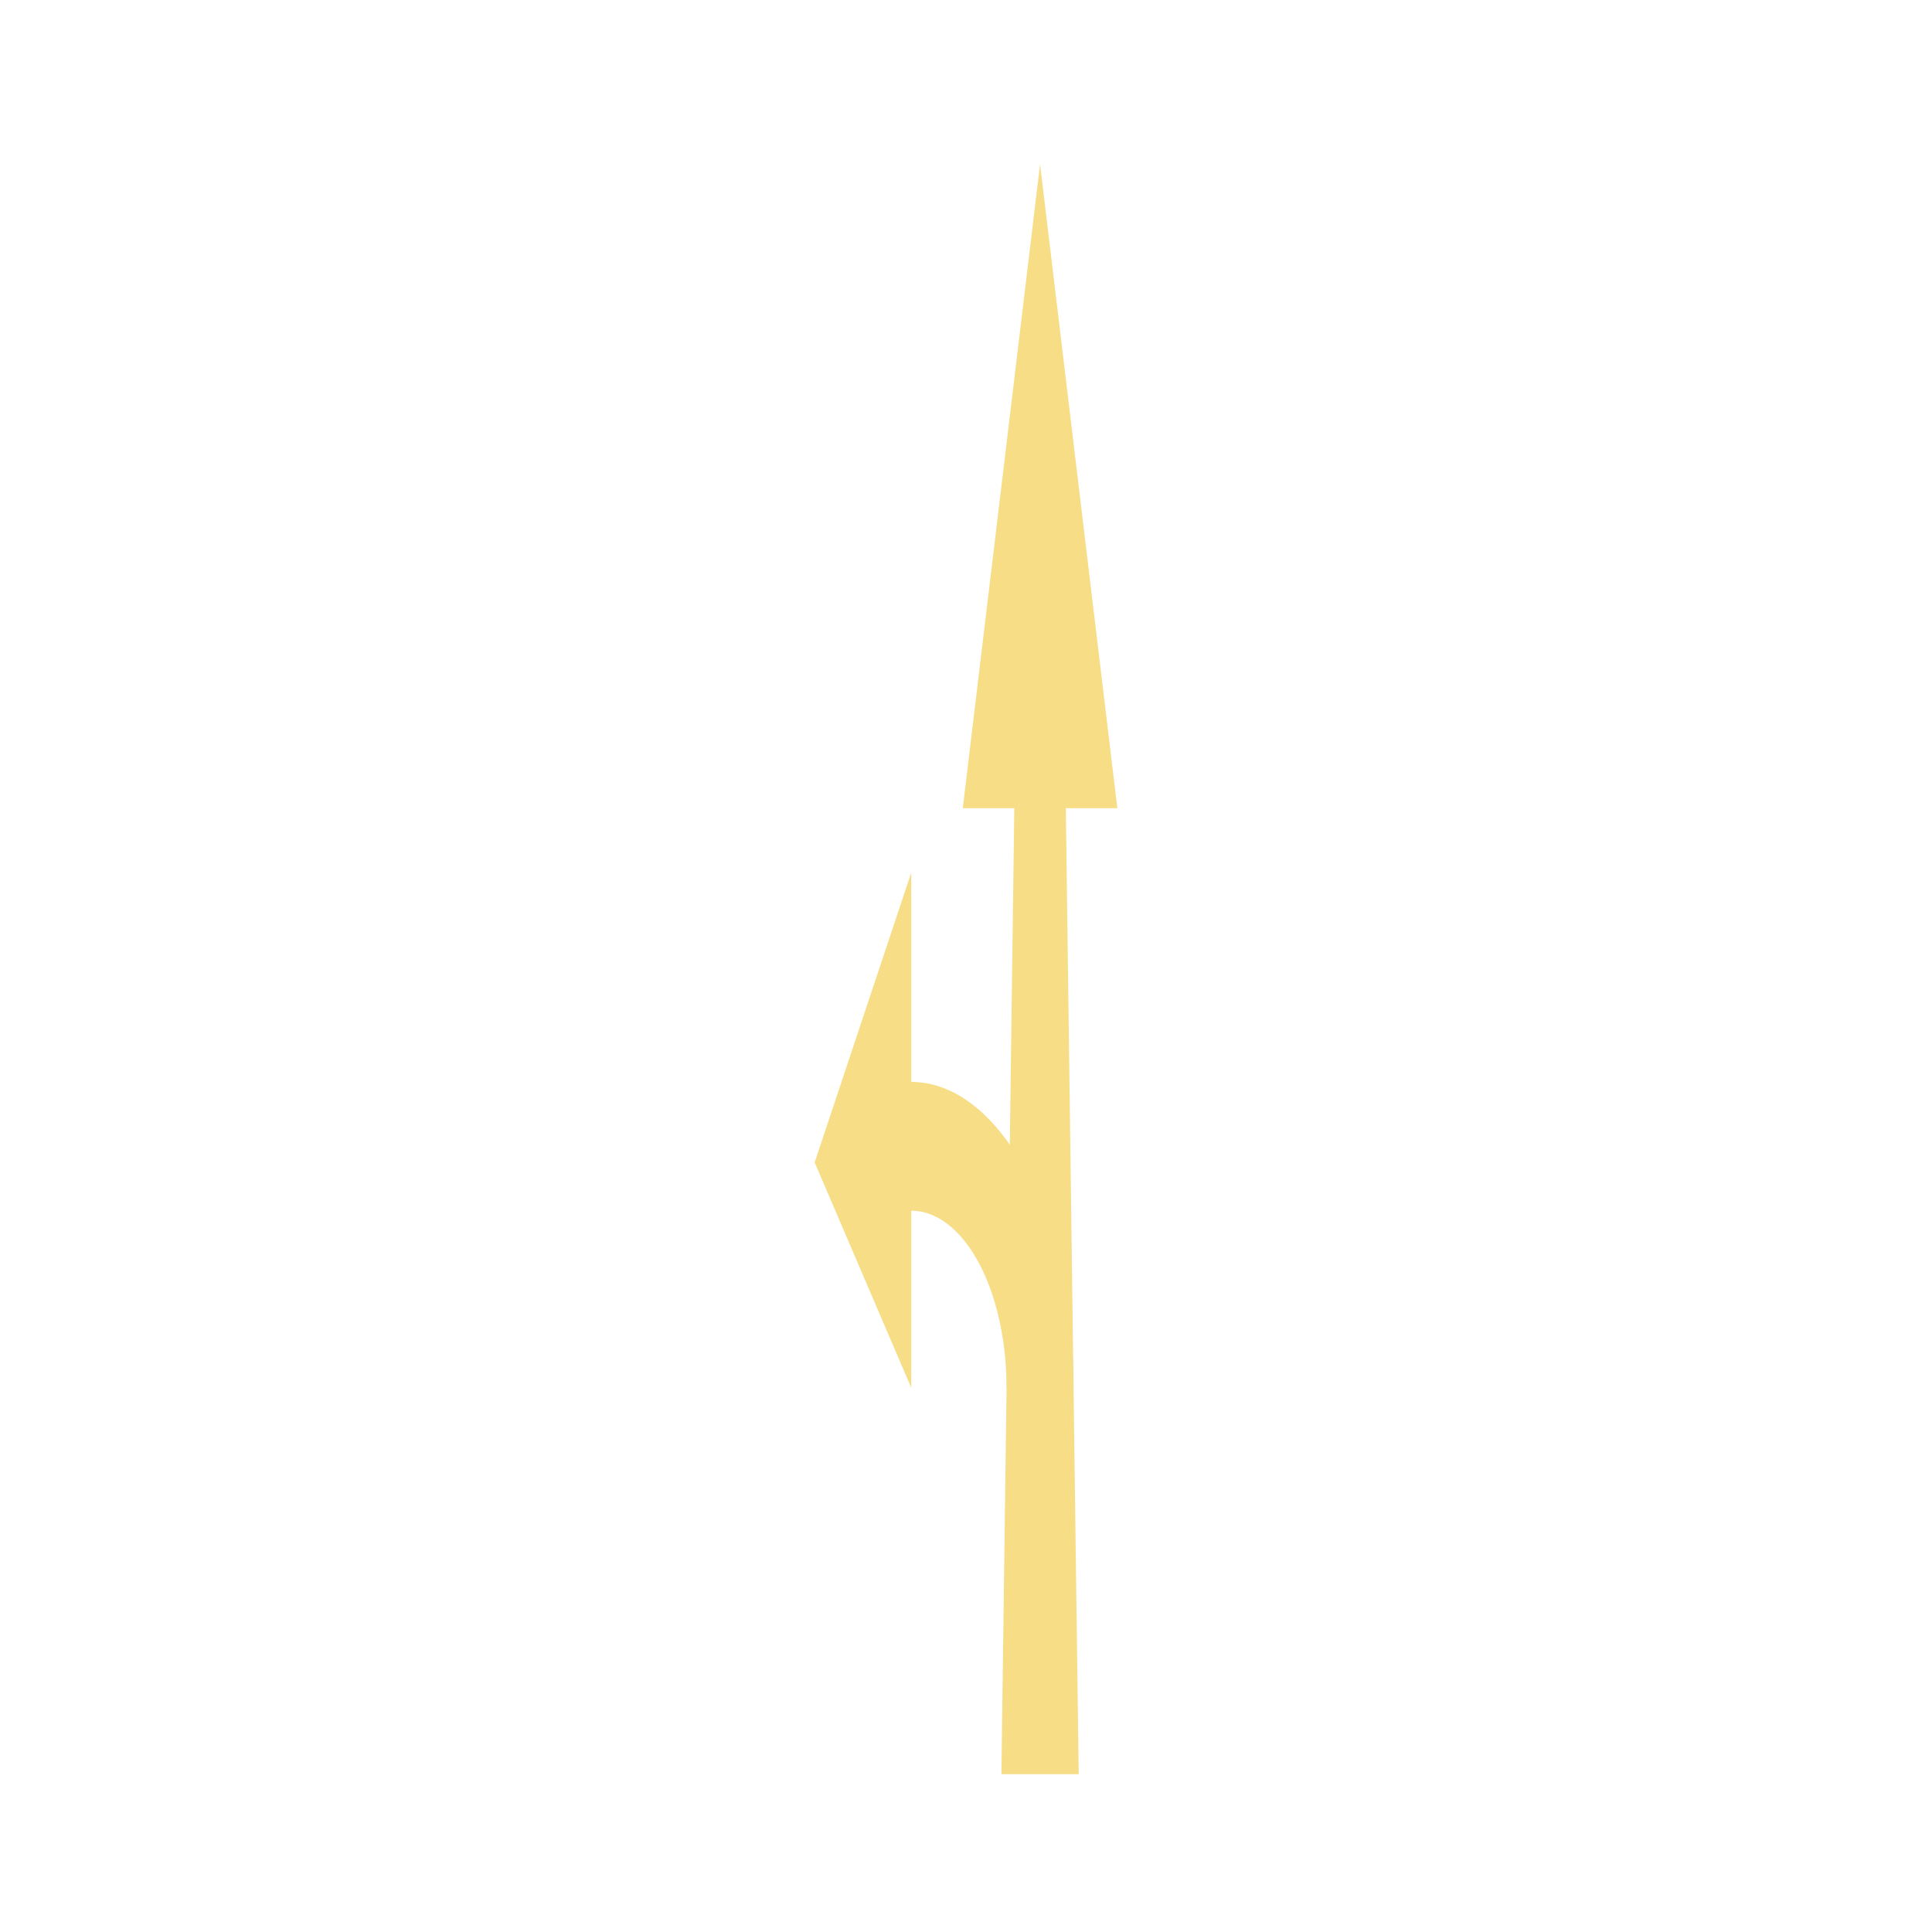 <?xml version="1.0" encoding="UTF-8" standalone="no"?>
<svg
   xmlns:dc="http://purl.org/dc/elements/1.1/"
   xmlns:cc="http://creativecommons.org/ns#"
   xmlns:rdf="http://www.w3.org/1999/02/22-rdf-syntax-ns#"
   xmlns:svg="http://www.w3.org/2000/svg"
   xmlns="http://www.w3.org/2000/svg"
   xmlns:sodipodi="http://sodipodi.sourceforge.net/DTD/sodipodi-0.dtd"
   xmlns:inkscape="http://www.inkscape.org/namespaces/inkscape"
   version="1.0"
   width="600px"
   height="600px"
   viewBox="-50 -300 600 600"
   id="svg3953"
   sodipodi:docname="left;through.svg"
   inkscape:version="0.92.3 (2405546, 2018-03-11)">
  <sodipodi:namedview
     pagecolor="#ffffff"
     bordercolor="#666666"
     borderopacity="1"
     objecttolerance="10"
     gridtolerance="10"
     guidetolerance="10"
     inkscape:pageopacity="0"
     inkscape:pageshadow="2"
     inkscape:window-width="1920"
     inkscape:window-height="1053"
     id="namedview3955"
     showgrid="false"
     inkscape:zoom="0.55625733"
     inkscape:cx="-56.964438"
     inkscape:cy="193.09931"
     inkscape:window-x="0"
     inkscape:window-y="27"
     inkscape:window-maximized="1"
     inkscape:current-layer="svg3953" />
  <defs
     id="defs3933" />
  <g
     transform="matrix(0,-1,-1,0,249,251)"
     id="g3945"
     style="fill:#f6dd86;fill-opacity:1">
    <g
       transform="translate(0,-24)"
       style="fill:#f6dd86;stroke:none;fill-opacity:1"
       id="g3943">
      <polygon
         points="300,8 300,24 500,0 300,-24 300,-8 0,-12 0,12 "
         id="polygon3939"
         style="fill:#f6dd86;fill-opacity:1" />
      <path
         d="M 120,10.4 A 55,29.6 0 0 1 175,40 h -55 l 70,30 90,-30 h -65 a 95,50.4 0 0 0 -95,-50.4 z"
         id="path3941"
         inkscape:connector-curvature="0"
         style="fill:#f6dd86;fill-opacity:1" />
    </g>
  </g>
</svg>
